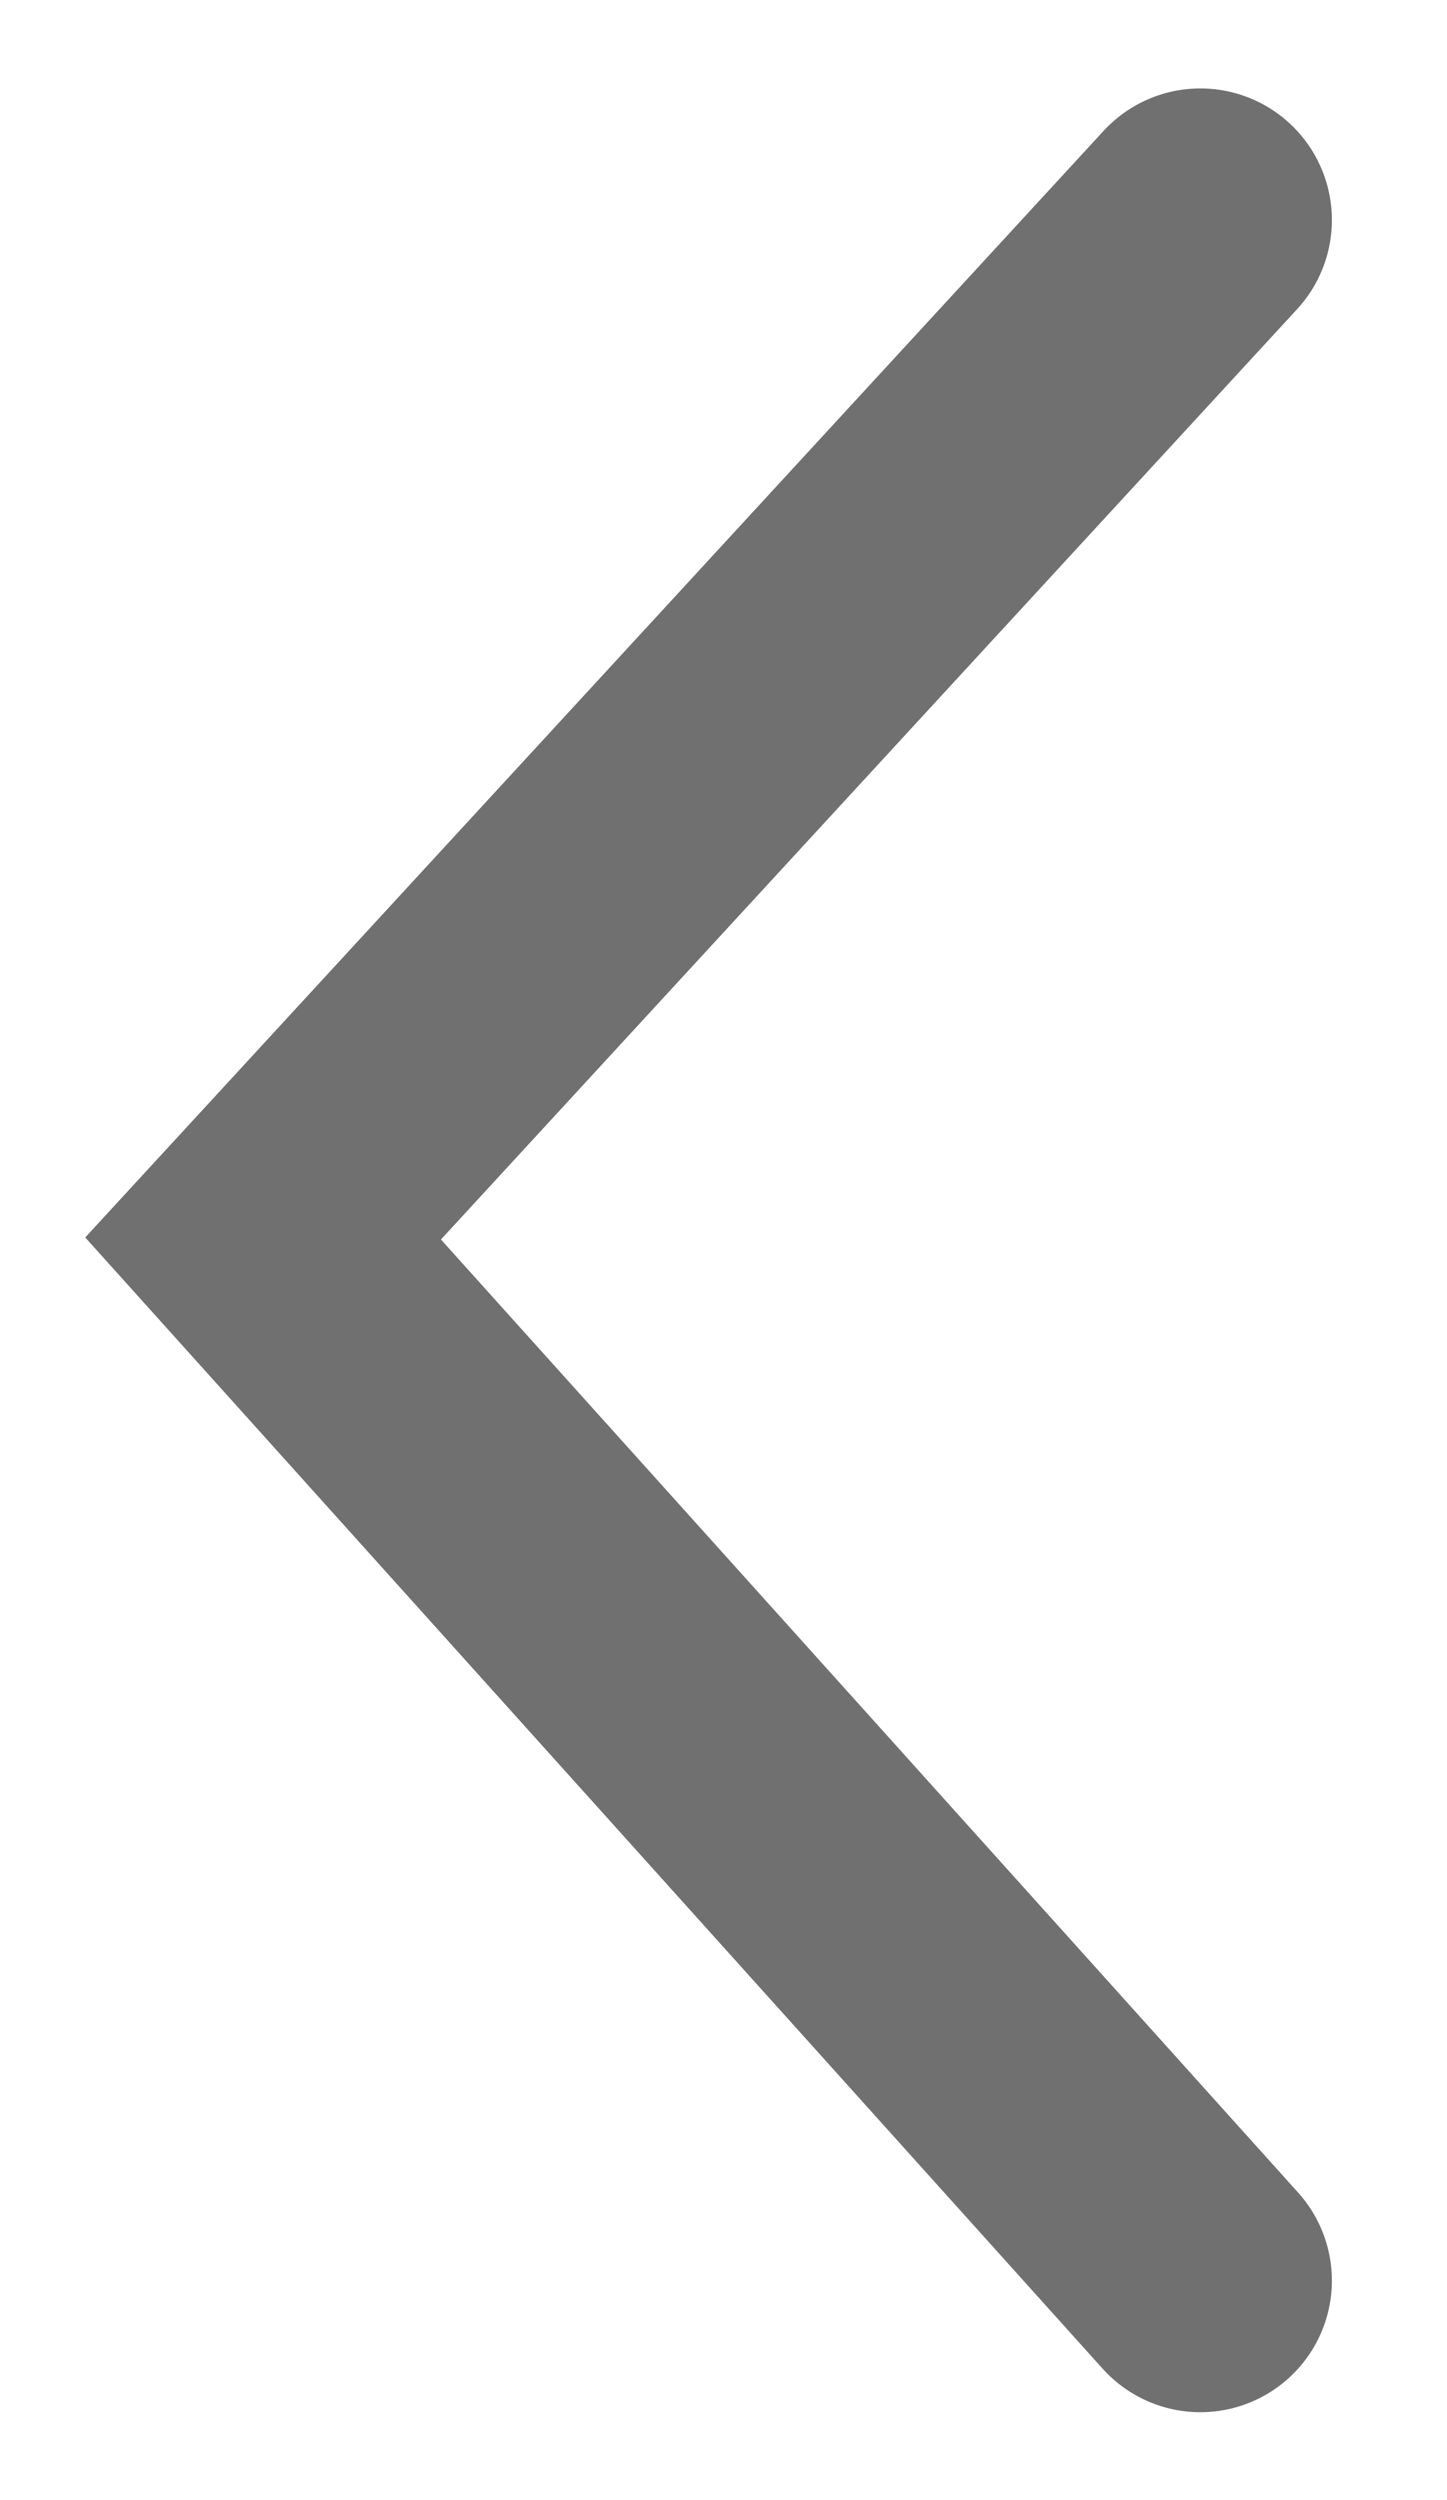 <svg xmlns="http://www.w3.org/2000/svg" width="11" height="19" viewBox="0 0 11 19"><g><g><path fill="none" stroke="#707070" stroke-linecap="round" stroke-miterlimit="20" stroke-width="2" d="M9.125 17.332v0L2 9.412v0l7.125-7.74v0"/></g></g></svg>
